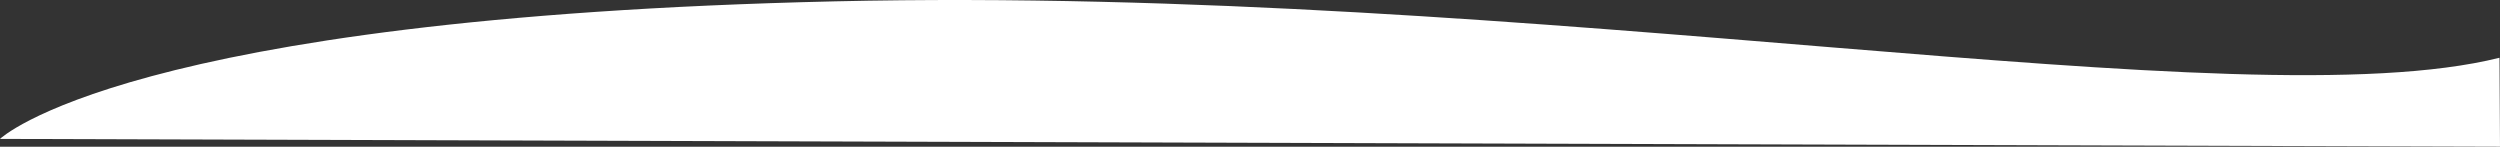 <svg xmlns="http://www.w3.org/2000/svg" viewBox="0 0 2798.71 164.24"><rect x="0" y="0" width="2798.71" height="164.24" fill="#333333" stroke="none"/><defs><style>.cls-1{fill:#fff;}</style></defs><g id="Calque_2" data-name="Calque 2"><g id="Calque_1-2" data-name="Calque 1"><path class="cls-1" d="M0,155.5S140.8,19.6,935.05,1.5s1573,135.5,1863.08,63.16l.58,99.58Z"/></g></g></svg>